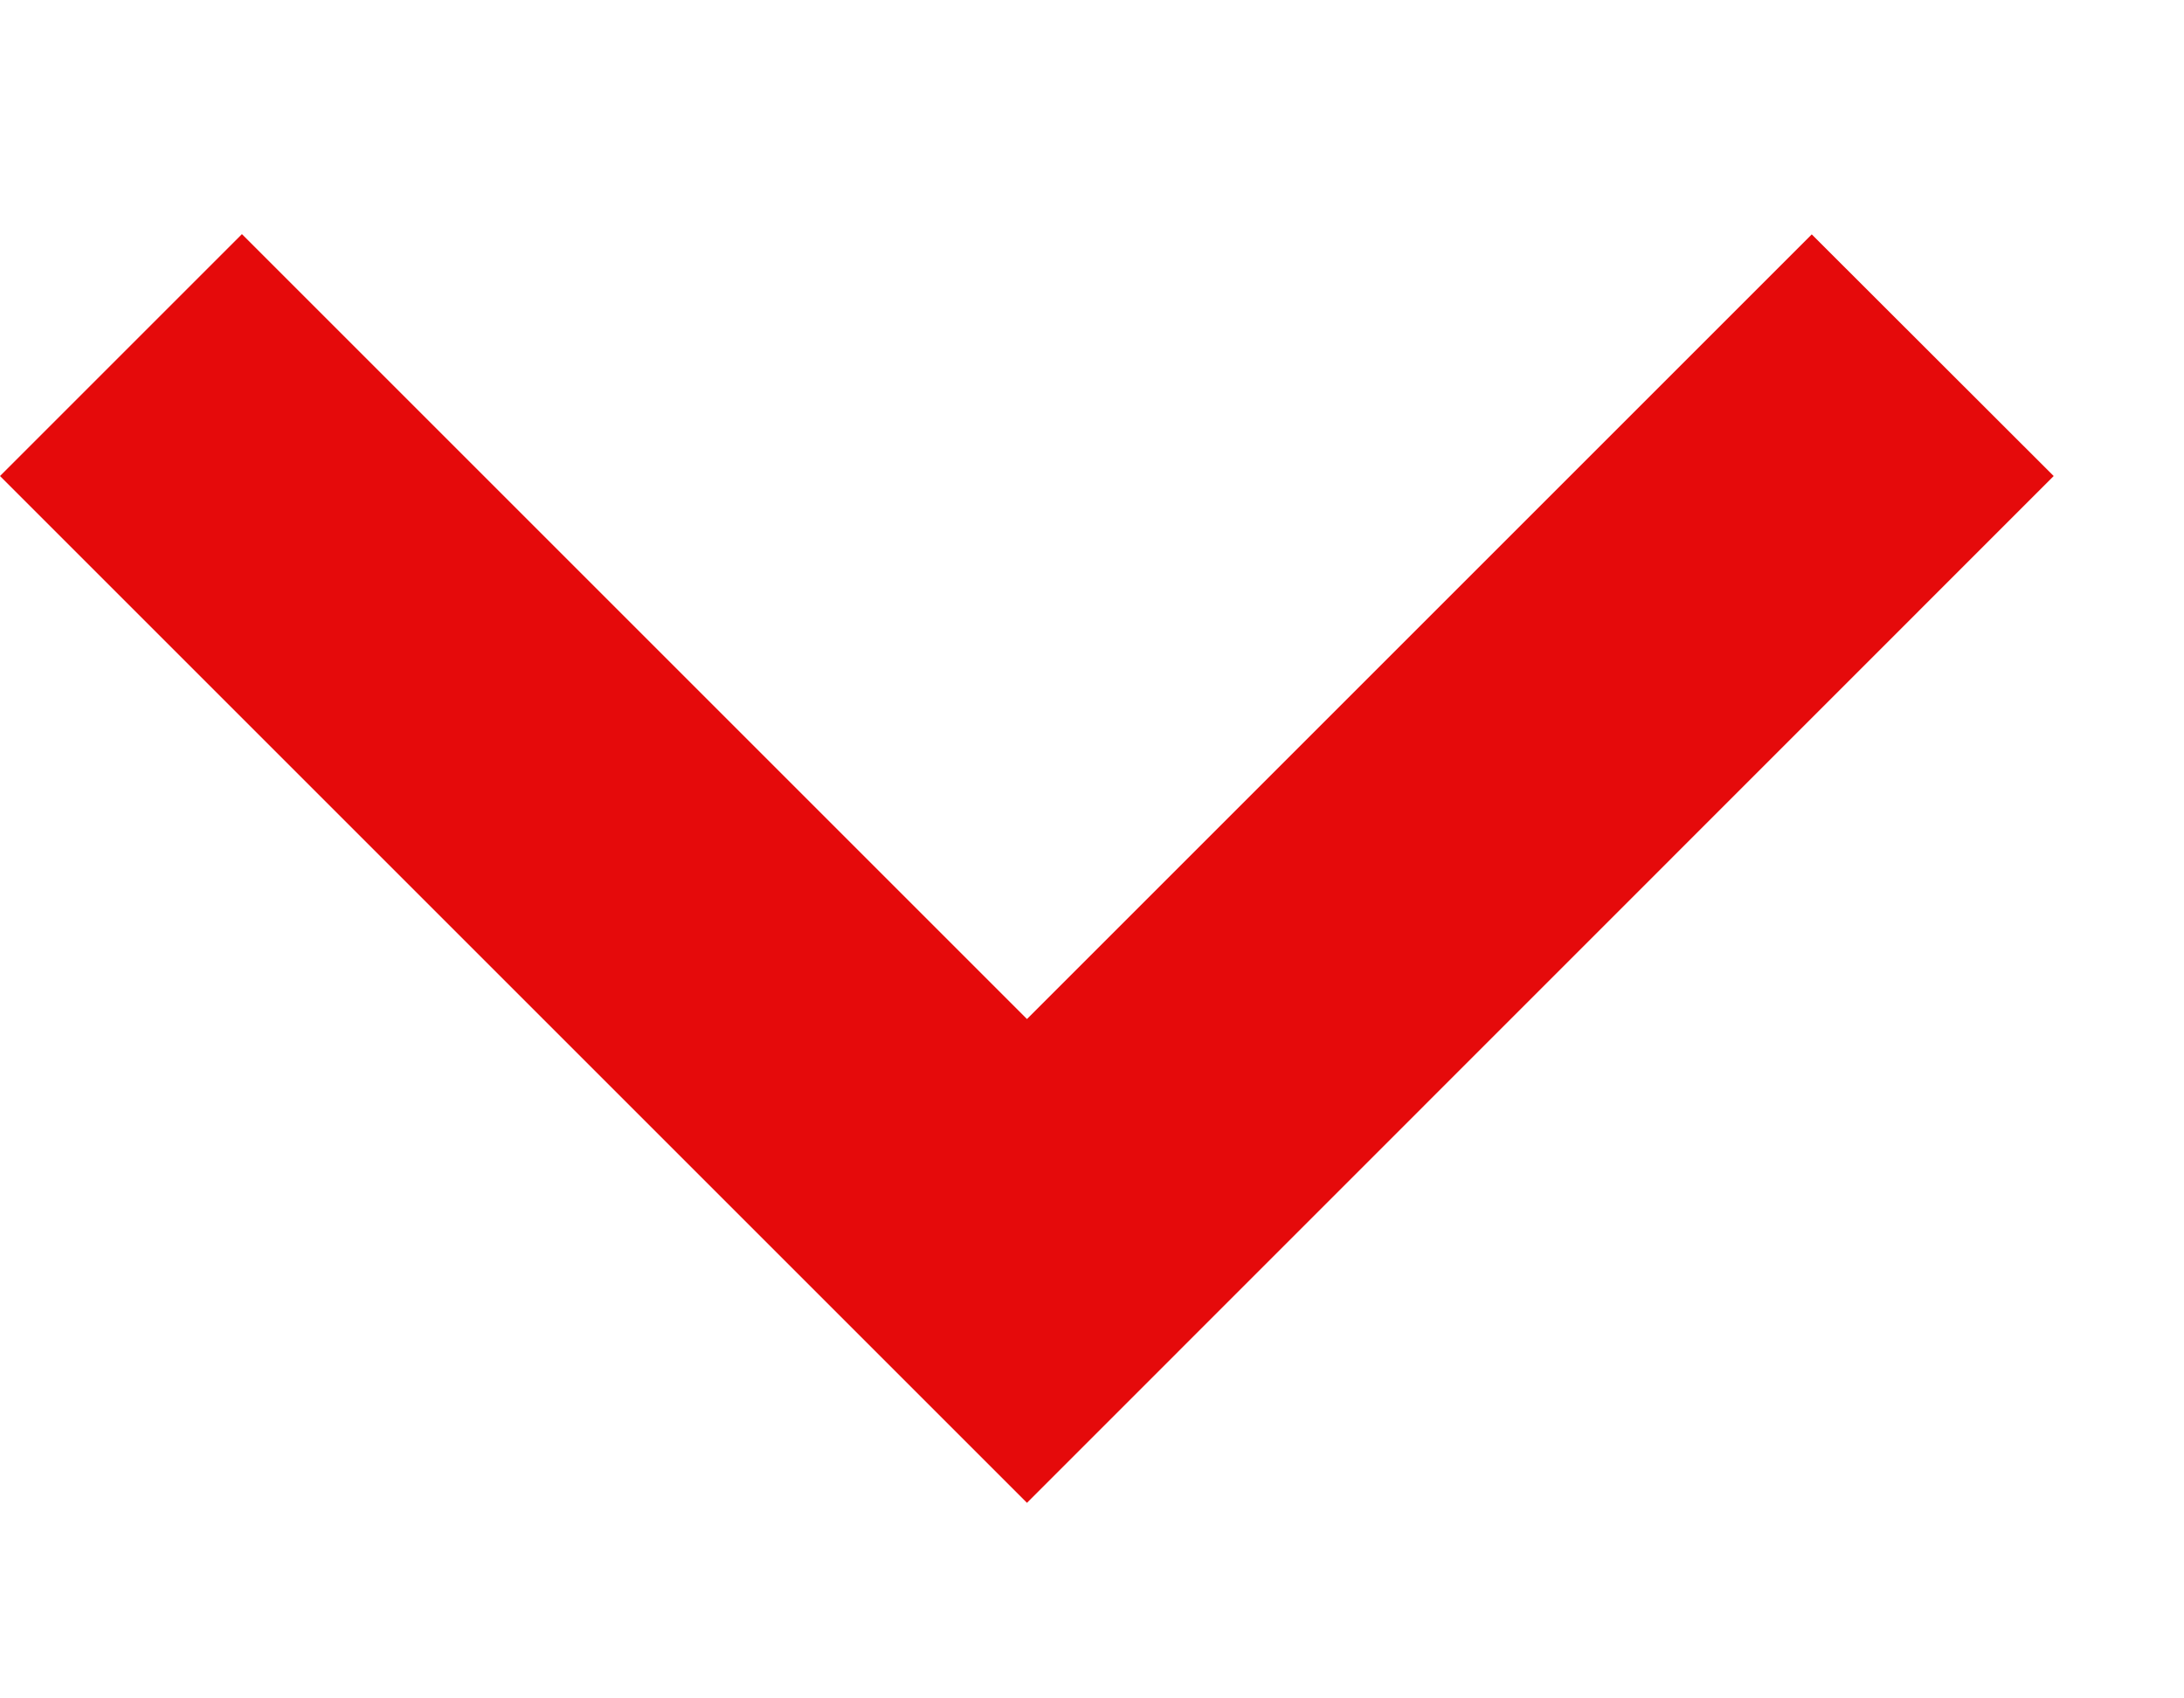 <svg width="9" height="7" viewBox="0 0 9 7" fill="none" xmlns="http://www.w3.org/2000/svg">
<path fill-rule="evenodd" clip-rule="evenodd" d="M0.997 0.965L0 1.962L3.235 5.197L3.235 5.197L4.232 6.194L8.463 1.962L7.466 0.966L4.232 4.2L0.997 0.965Z" fill="#E50A0B"/>
</svg>
